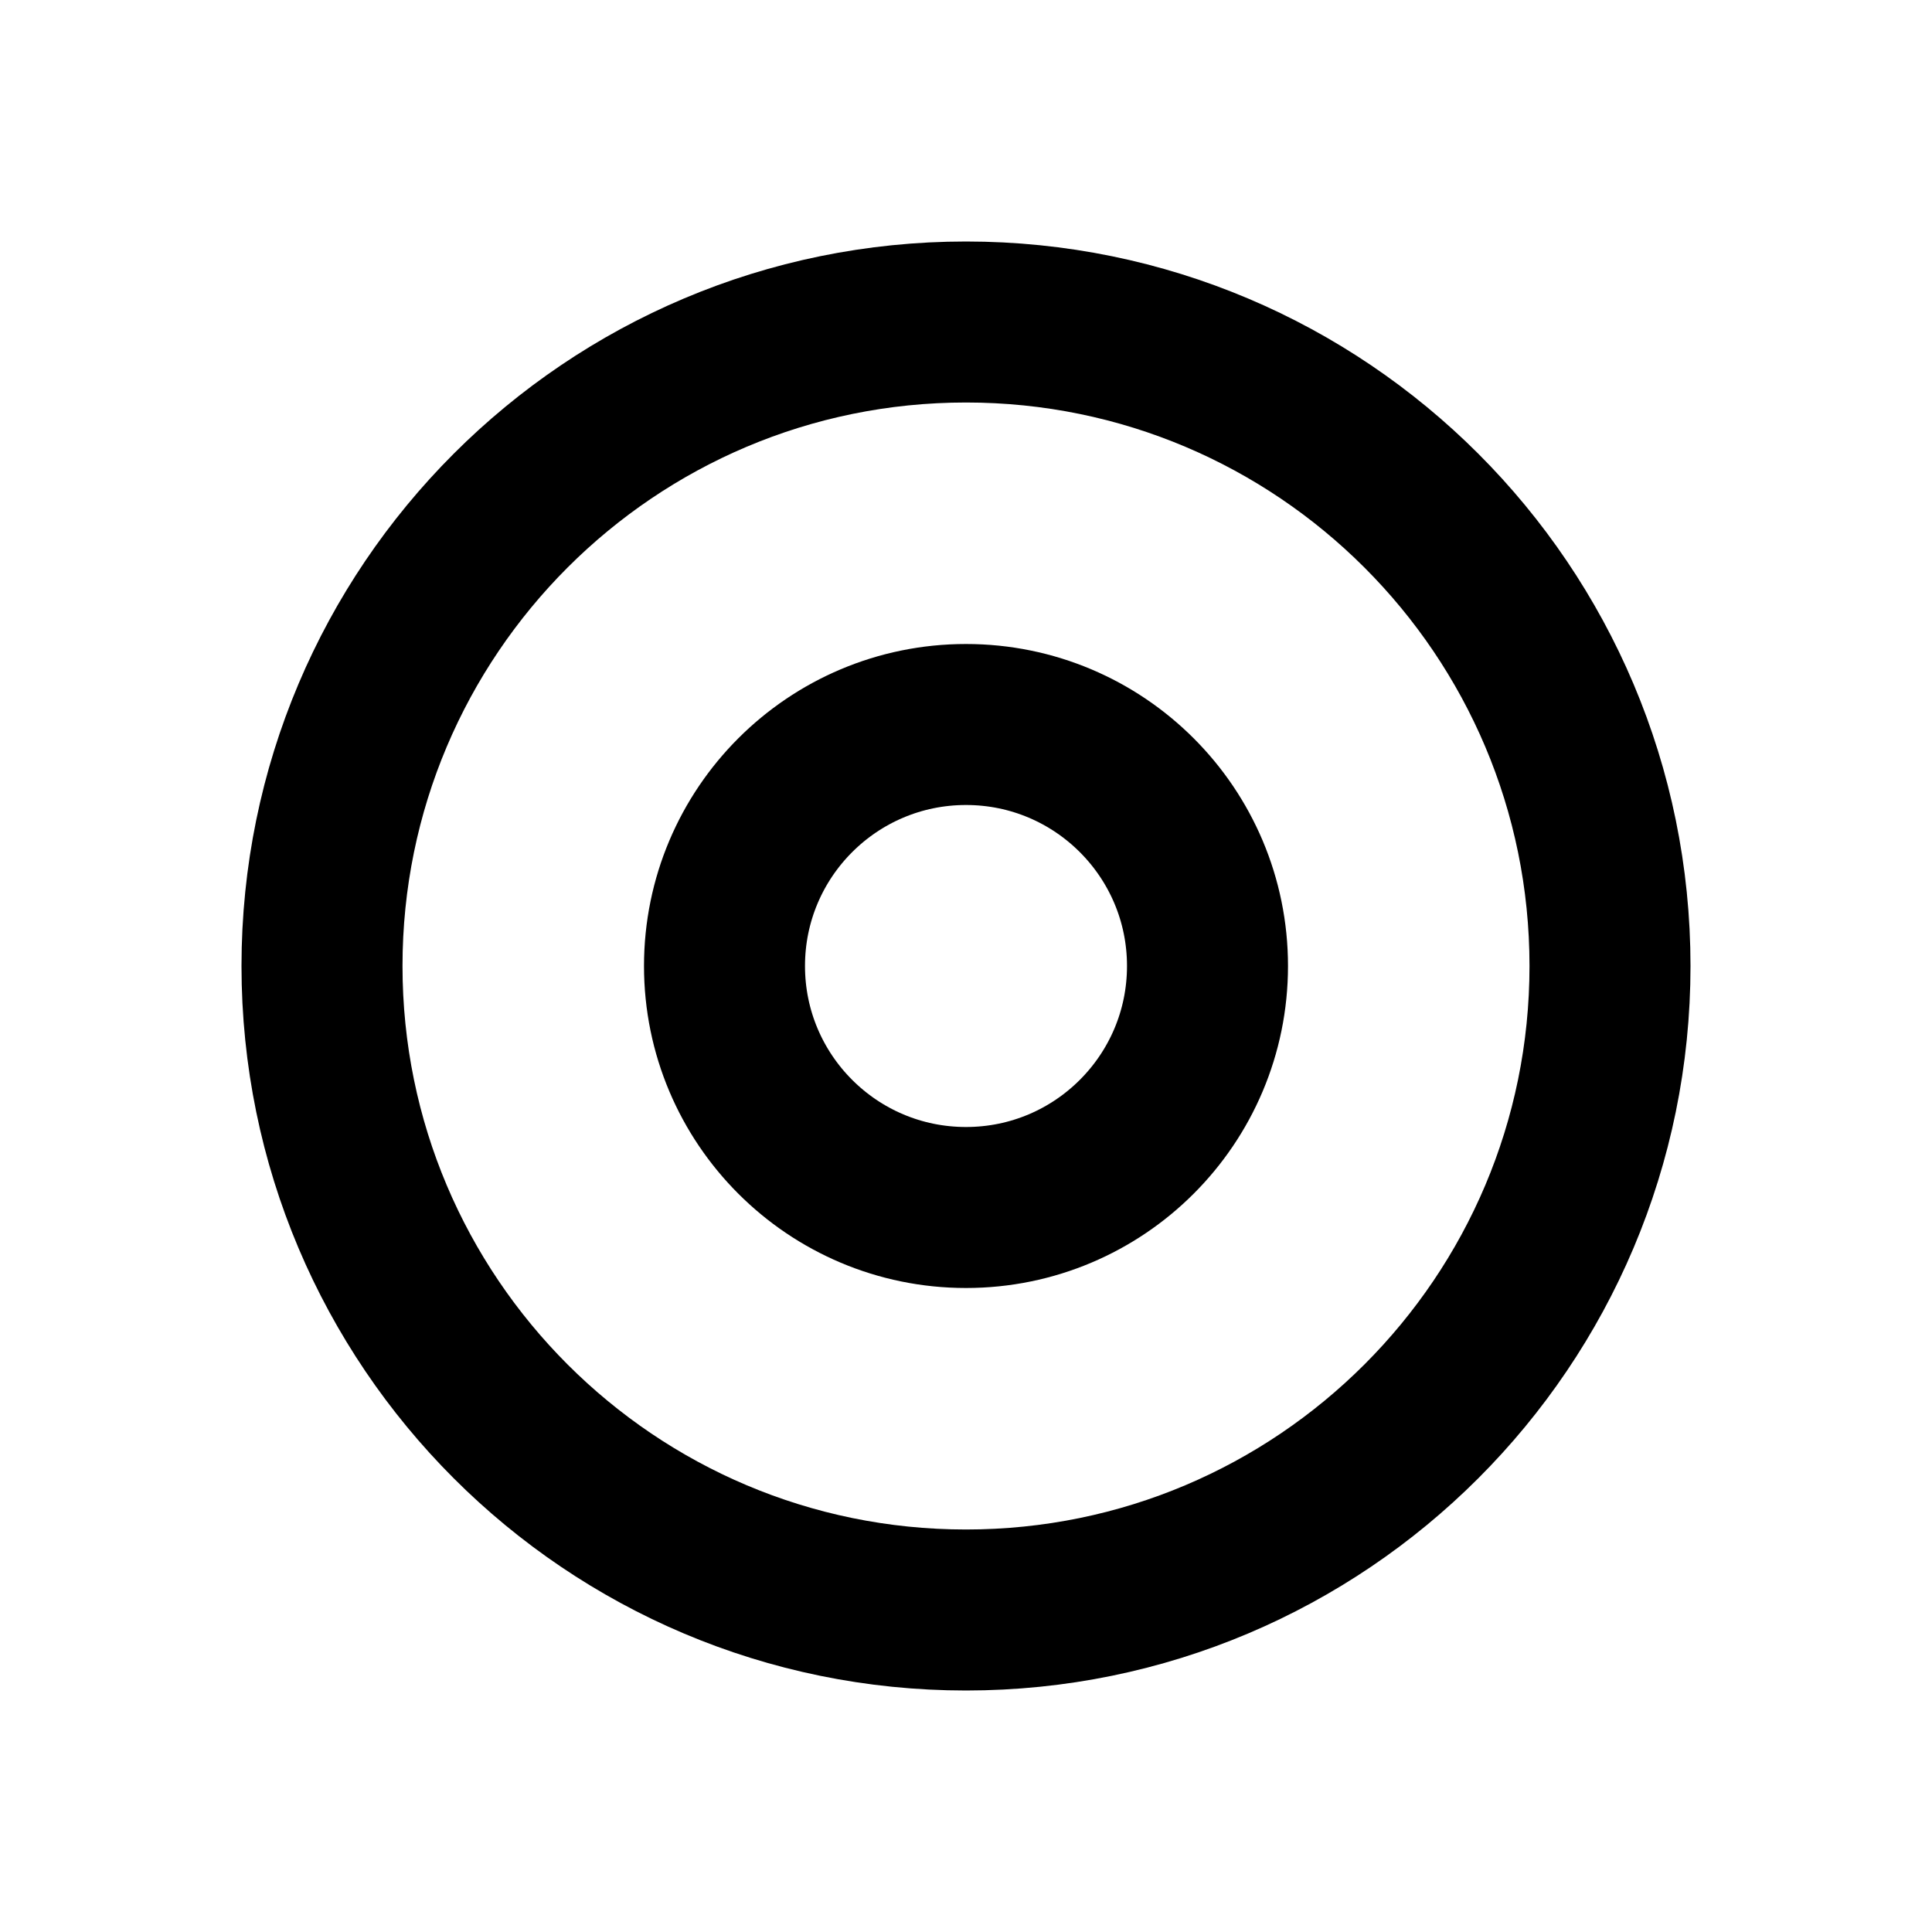 <svg xmlns="http://www.w3.org/2000/svg" viewBox="0 0 24 24" fill="none"><g id="Interface / Radio_Fill"><g id="Vector"><path d="M12 4C7.582 4 4 7.582 4 12C4 16.418 7.582 20 12 20C16.418 20 20 16.418 20 12C20 7.582 16.418 4 12 4Z" stroke="currentColor" stroke-width="2" stroke-linecap="round" stroke-linejoin="round"/><path d="M12 9C10.343 9 9 10.343 9 12C9 13.657 10.343 15 12 15C13.657 15 15 13.657 15 12C15 10.343 13.657 9 12 9Z" stroke="currentColor" stroke-width="2" stroke-linecap="round" stroke-linejoin="round"/></g></g></svg>